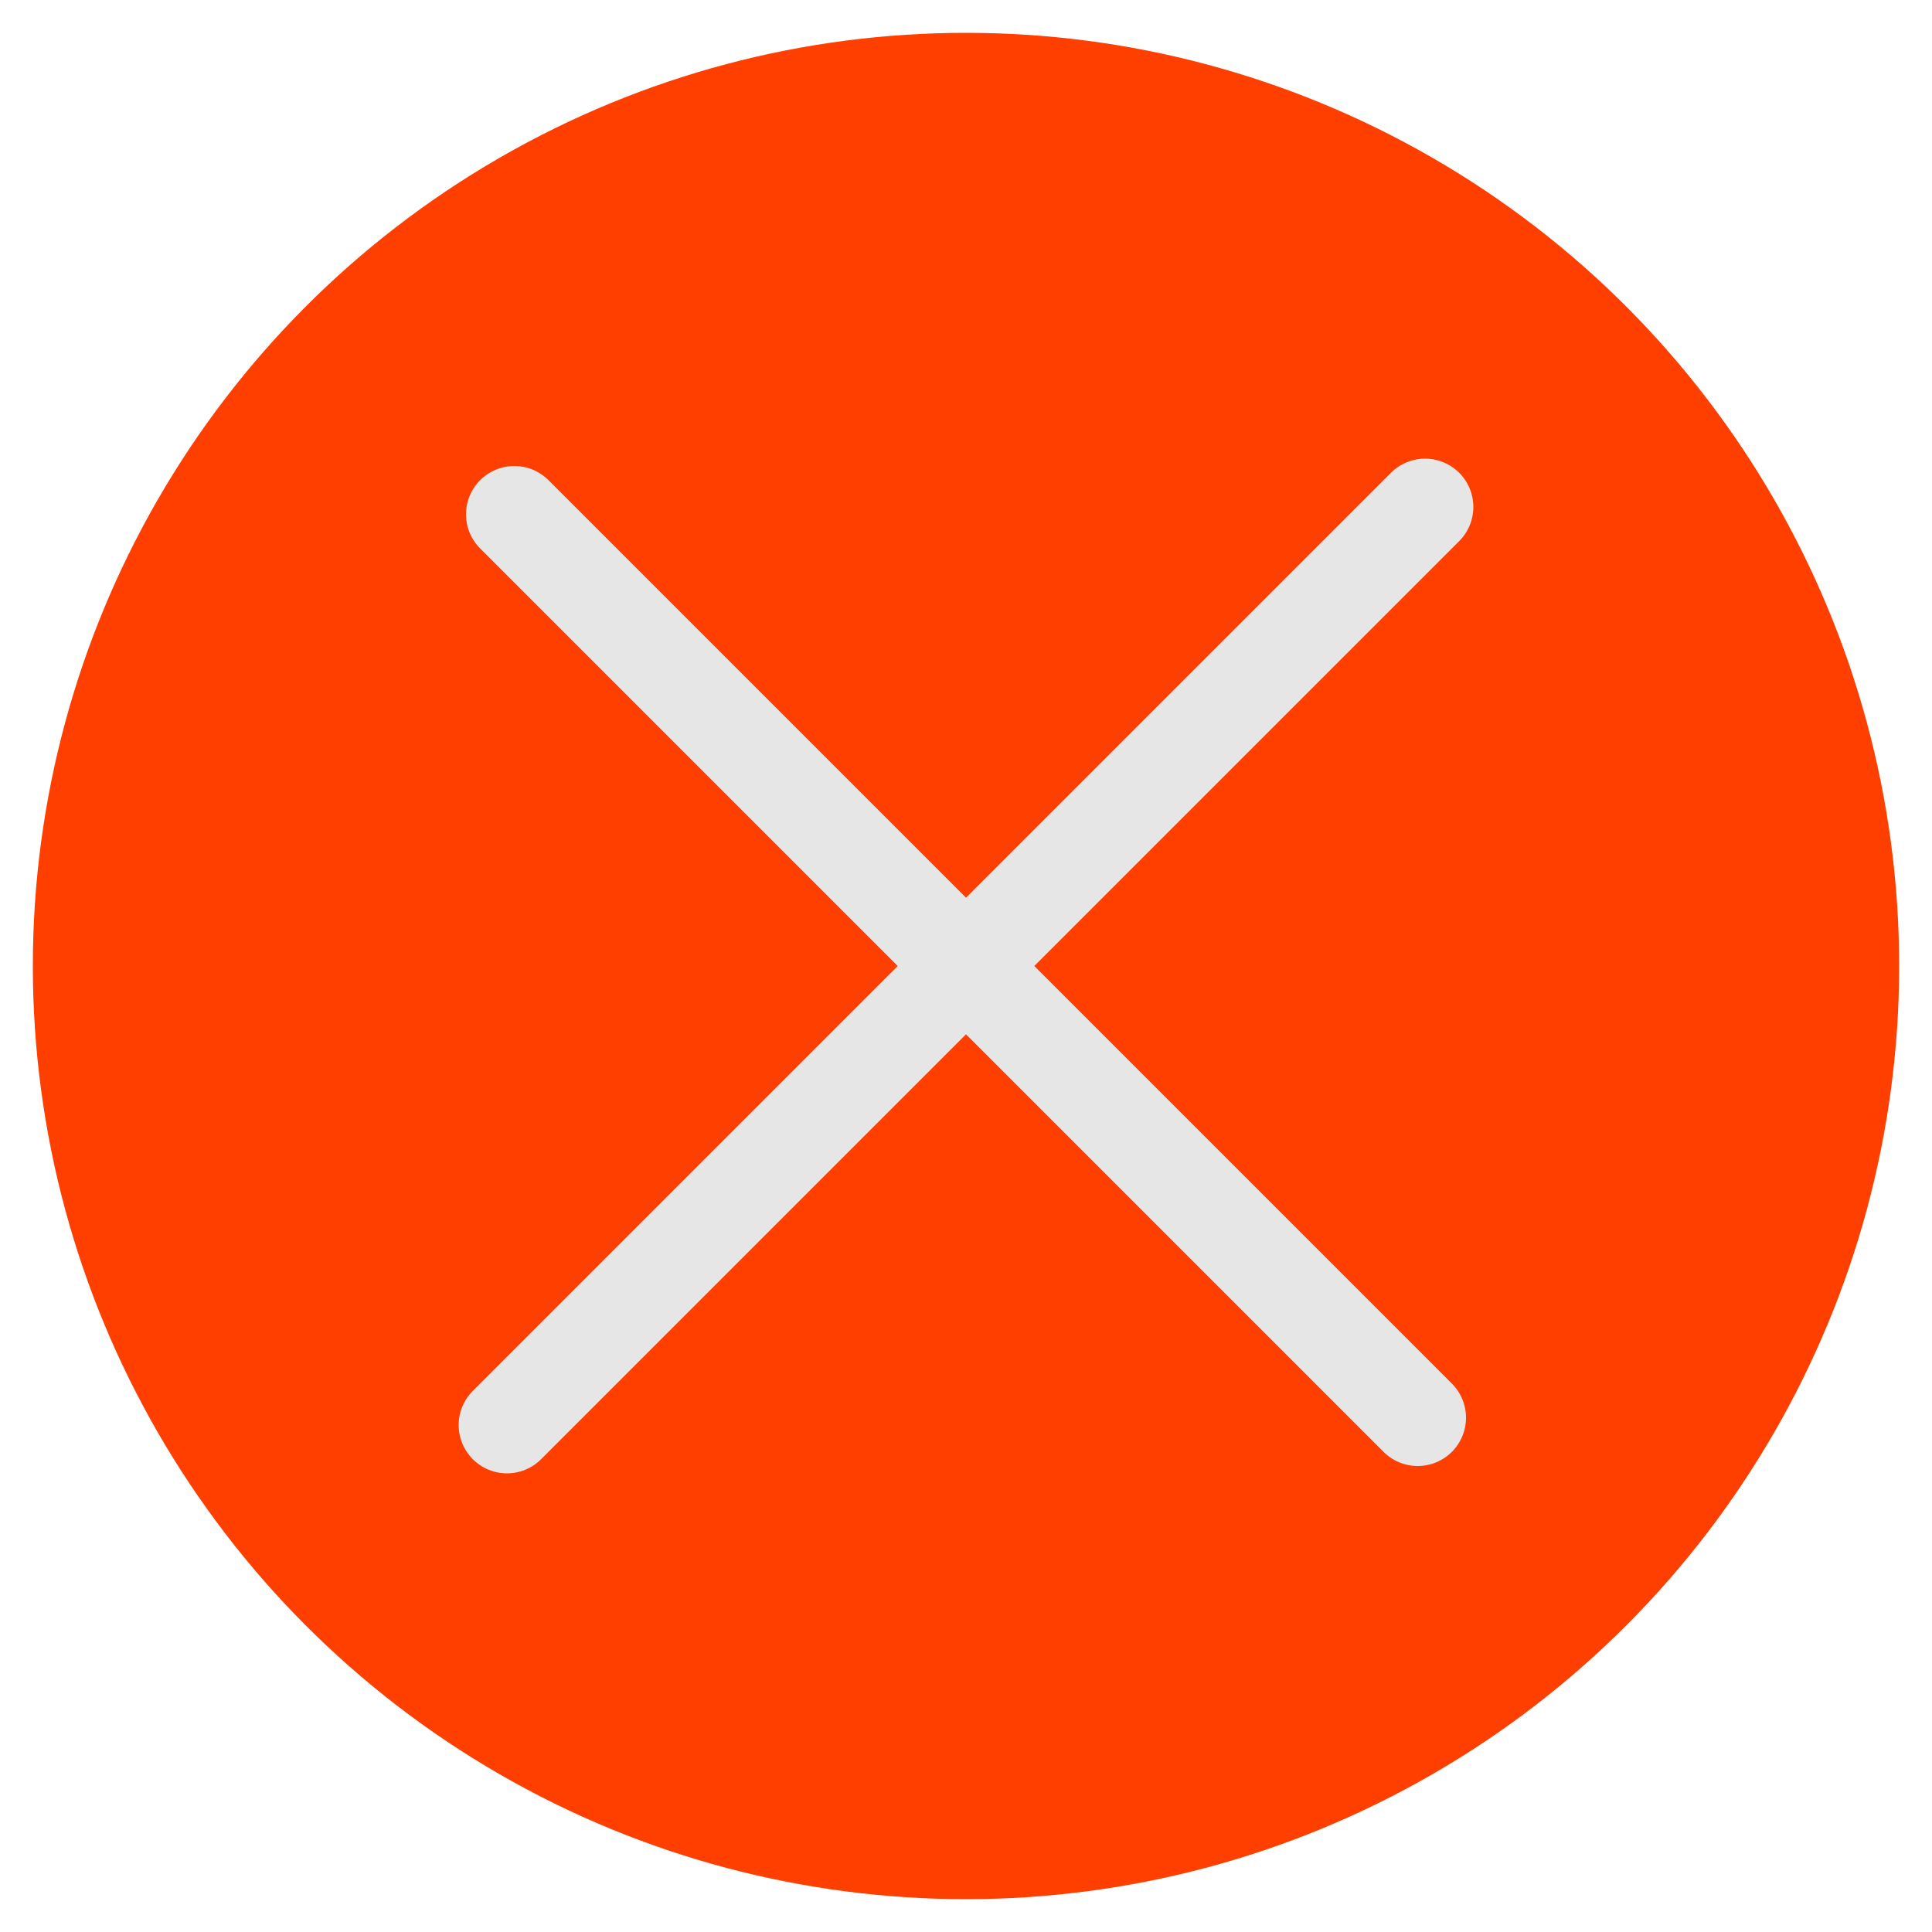 <?xml version="1.0" encoding="utf-8"?>
<!-- Generator: Adobe Illustrator 22.0.1, SVG Export Plug-In . SVG Version: 6.00 Build 0)  -->
<svg version="1.1" xmlns="http://www.w3.org/2000/svg" xmlns:xlink="http://www.w3.org/1999/xlink" x="0px" y="0px"
	 viewBox="0 0 500 500" style="enable-background:new 0 0 500 500;" xml:space="preserve">
<style type="text/css">
	.st0{display:none;}
	.st1{display:inline;}
	.st2{fill:#E6E6E6;}
	.st3{display:inline;fill:none;stroke:#FF3F00;stroke-width:10;stroke-linejoin:round;stroke-miterlimit:10;}
	.st4{display:inline;fill:none;stroke:#FF3F00;stroke-width:25;stroke-linecap:round;stroke-linejoin:round;stroke-miterlimit:10;}
	.st5{fill:#FF3F00;}
	.st6{fill:none;stroke:#E6E6E6;stroke-width:25;stroke-linecap:round;stroke-linejoin:bevel;stroke-miterlimit:10;}
	.st7{fill:none;stroke:#FF3F00;stroke-width:25;stroke-linecap:round;stroke-linejoin:round;stroke-miterlimit:10;}
	
		.st8{display:inline;fill:none;stroke:#FF3F00;stroke-width:24.222;stroke-linecap:round;stroke-linejoin:round;stroke-miterlimit:10;}
</style>
<g id="BG" class="st0">
	<g class="st1">
		<circle class="st2" cx="250" cy="250" r="241.5"/>
	</g>
</g>
<g id="레이어_2" class="st0">
	
		<rect x="115.2" y="115.2" transform="matrix(-0.707 0.707 -0.707 -0.707 603.553 250)" class="st3" width="269.6" height="269.6"/>
</g>
<g id="레이어_3" class="st0">
	<line class="st4" x1="368.8" y1="131.2" x2="131.2" y2="368.8"/>
	<line class="st4" x1="366.9" y1="366.9" x2="133.1" y2="133.1"/>
</g>
<g id="레이어_3_사본">
	<circle class="st5" cx="250" cy="250" r="241.5"/>
	<line class="st6" x1="368.8" y1="131.2" x2="131.2" y2="368.8"/>
	<line class="st6" x1="366.9" y1="366.9" x2="133.1" y2="133.1"/>
</g>
<g id="레이어_4" class="st0">
	<g class="st1">
		<line class="st7" x1="106" y1="148" x2="394" y2="148"/>
		<line class="st7" x1="106" y1="250" x2="394" y2="250"/>
		<line class="st7" x1="106" y1="352" x2="394" y2="352"/>
	</g>
</g>
<g id="레이어_5" class="st0">
	<polyline class="st8" points="84.5,331.5 250.5,140 415.5,331.5 	"/>
</g>
</svg>
